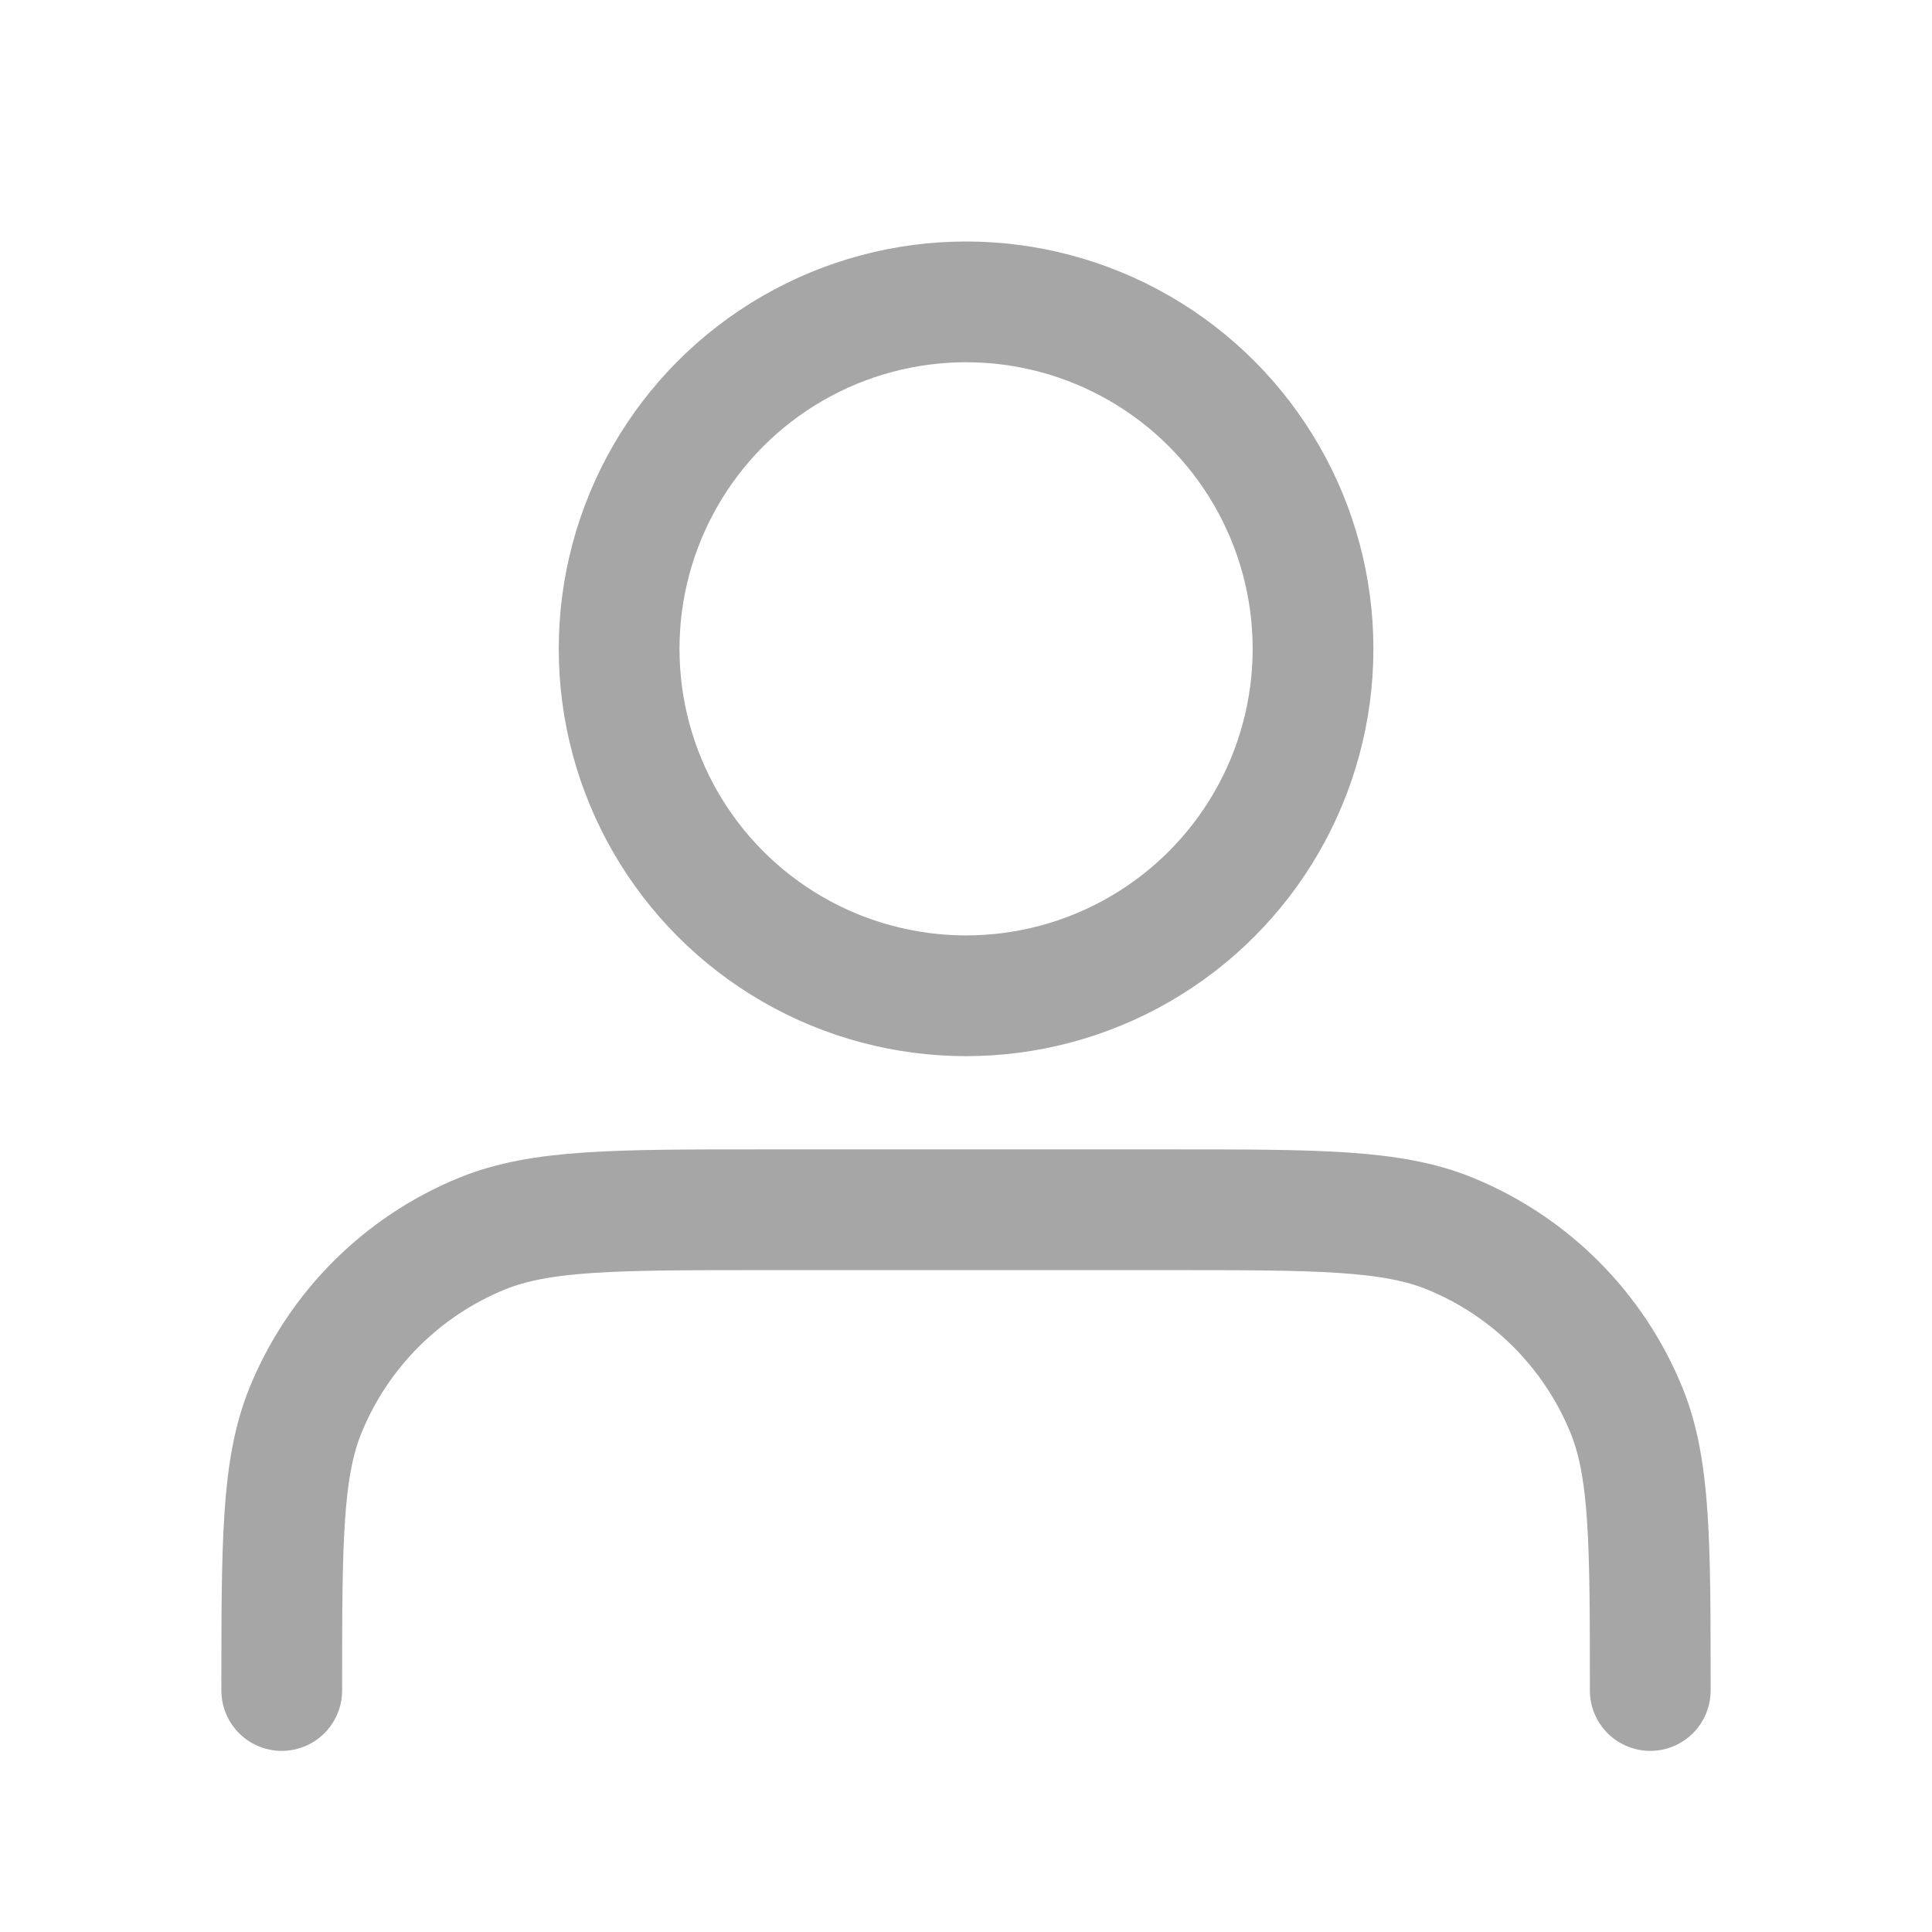 <svg width="24" height="24" viewBox="0 0 24 24" fill="none" xmlns="http://www.w3.org/2000/svg">
<g clip-path="url(#clip0_101_3364)">
<circle cx="12.001" cy="8.06" r="4.31" stroke="#A6A6A6" stroke-width="1.5"/>
<path d="M3.5 21V21C3.5 19.162 3.5 18.243 3.796 17.517C4.203 16.521 4.993 15.73 5.989 15.324C6.716 15.028 7.635 15.028 9.472 15.028H14.528C16.366 15.028 17.284 15.028 18.011 15.324C19.007 15.73 19.797 16.521 20.204 17.517C20.5 18.243 20.5 19.162 20.5 21V21" stroke="#A6A6A6" stroke-width="1.5" stroke-linecap="round"/>
</g>
<defs>
<clipPath id="clip0_101_3364">
<rect width="24" height="24" fill="white"/>
</clipPath>
</defs>
</svg>
